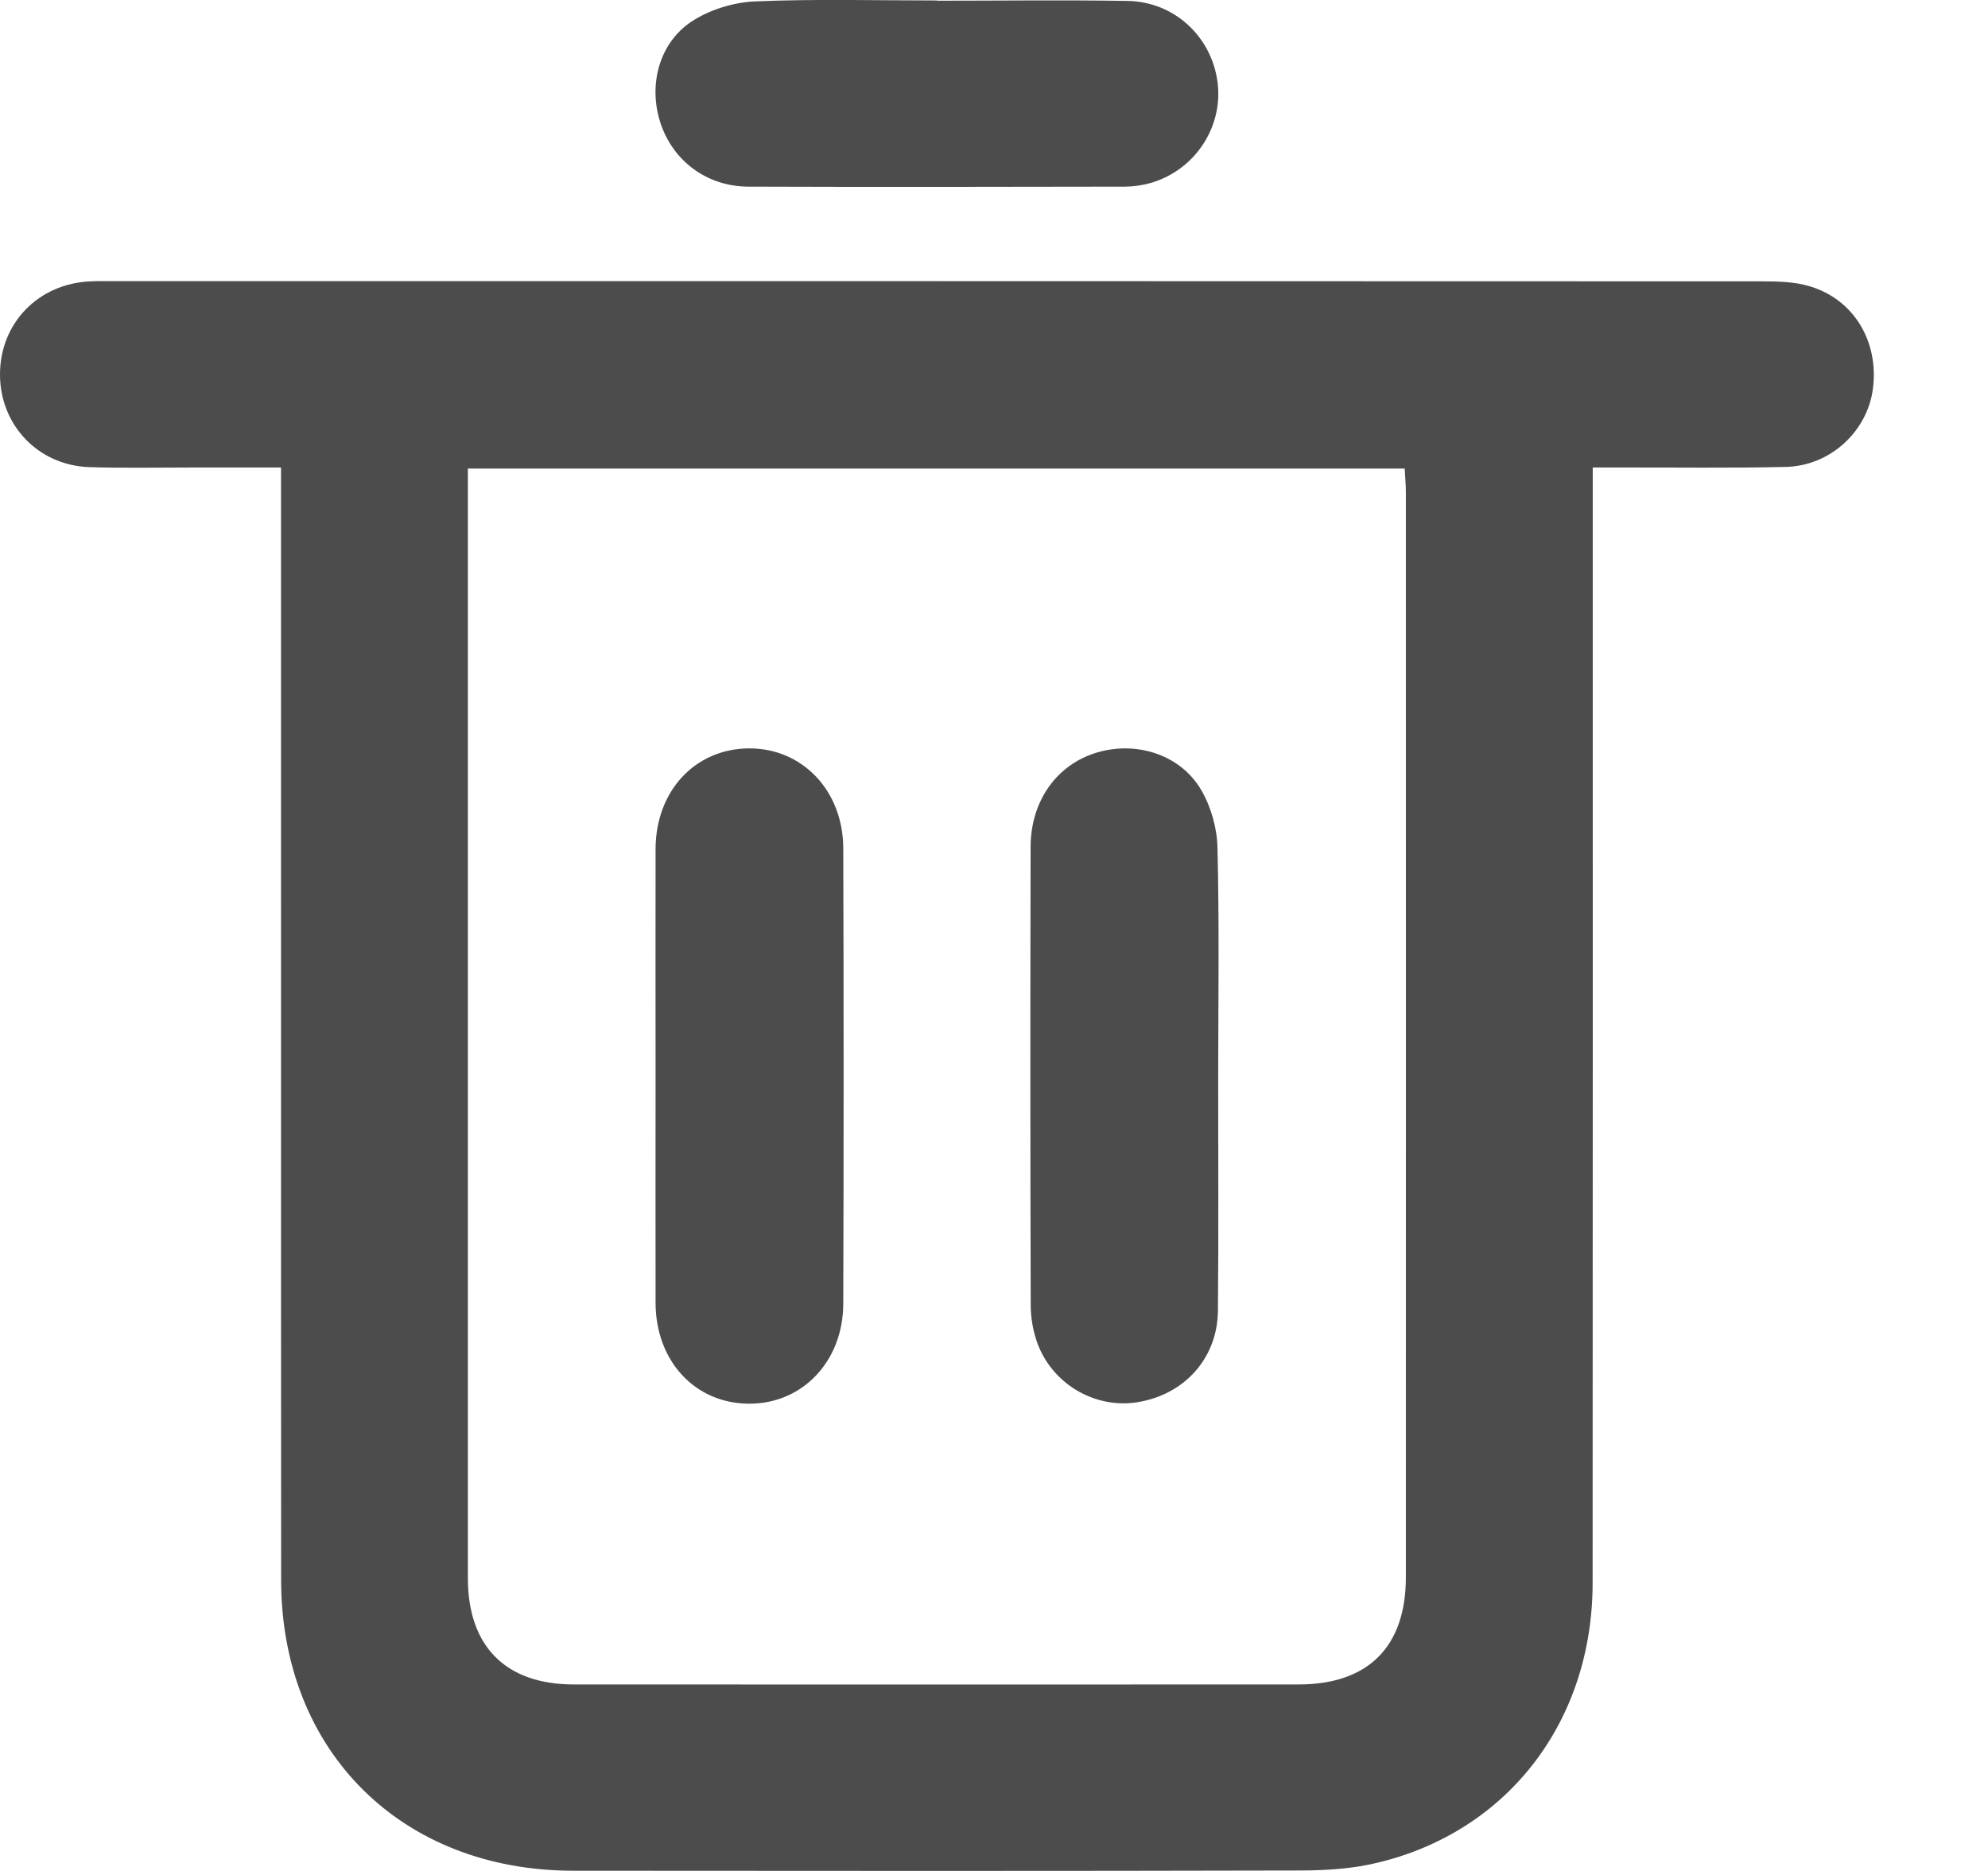 <svg width="17" height="16" viewBox="0 0 17 16" fill="none" xmlns="http://www.w3.org/2000/svg">
<g clip-path="url(#clip0_2501_1788)">
<path d="M2.403 3.998C2.133 3.998 1.891 3.998 1.648 3.998C1.354 3.998 1.059 4.004 0.765 3.995C0.328 3.98 0.002 3.638 9.11505e-06 3.206C-0.002 2.765 0.327 2.425 0.774 2.406C0.836 2.403 0.899 2.404 0.961 2.404C5.663 2.404 10.365 2.404 15.067 2.406C15.203 2.406 15.346 2.409 15.475 2.448C15.854 2.561 16.068 2.922 16.016 3.324C15.969 3.689 15.652 3.984 15.271 3.993C14.795 4.004 14.319 3.997 13.843 3.998C13.777 3.998 13.709 3.998 13.62 3.998C13.62 4.101 13.62 4.18 13.62 4.259C13.62 7.352 13.621 10.445 13.619 13.538C13.618 14.718 12.898 15.659 11.786 15.928C11.576 15.98 11.353 15.995 11.135 15.996C9.057 16.001 6.978 16 4.9 15.998C3.432 15.997 2.405 14.975 2.404 13.513C2.402 10.433 2.404 7.352 2.403 4.272C2.403 4.191 2.403 4.111 2.403 3.998ZM4.001 4.007C4.001 4.091 4.001 4.152 4.001 4.214C4.001 7.308 4.001 10.402 4.001 13.496C4.001 14.079 4.324 14.405 4.906 14.405C6.972 14.406 9.039 14.406 11.105 14.405C11.7 14.405 12.022 14.083 12.022 13.488C12.023 10.395 12.022 7.301 12.022 4.207C12.022 4.141 12.015 4.075 12.012 4.007H4.001Z" fill="#4C4C4C"/>
<path d="M8.012 0.006C8.556 0.006 9.1 -0.001 9.644 0.008C10.041 0.015 10.358 0.311 10.411 0.698C10.463 1.081 10.223 1.45 9.846 1.563C9.775 1.584 9.699 1.595 9.625 1.596C8.549 1.598 7.473 1.6 6.397 1.596C6.041 1.594 5.752 1.373 5.647 1.049C5.543 0.729 5.634 0.368 5.917 0.182C6.069 0.083 6.272 0.02 6.455 0.012C6.973 -0.01 7.493 0.004 8.012 0.004V0.006Z" fill="#4C4C4C"/>
<path d="M5.606 9.193C5.606 8.549 5.605 7.905 5.606 7.262C5.607 6.765 5.942 6.404 6.403 6.4C6.859 6.397 7.209 6.76 7.211 7.253C7.215 8.553 7.215 9.852 7.211 11.151C7.209 11.645 6.858 12.008 6.402 12.004C5.942 12.001 5.607 11.639 5.606 11.141C5.605 10.492 5.606 9.842 5.606 9.193Z" fill="#4C4C4C"/>
<path d="M10.417 9.201C10.417 9.869 10.421 10.538 10.415 11.206C10.412 11.615 10.129 11.928 9.723 11.992C9.358 12.049 8.989 11.83 8.866 11.472C8.832 11.373 8.814 11.264 8.814 11.16C8.81 9.854 8.81 8.549 8.813 7.243C8.814 6.844 9.042 6.532 9.389 6.433C9.726 6.336 10.099 6.457 10.273 6.758C10.357 6.902 10.408 7.085 10.411 7.251C10.427 7.9 10.418 8.55 10.417 9.2L10.417 9.201Z" fill="#4C4C4C"/>
</g>
<defs>
<clipPath id="clip0_2501_1788">
<rect width="16.023" height="16" fill="white"/>
</clipPath>
</defs>
</svg>
